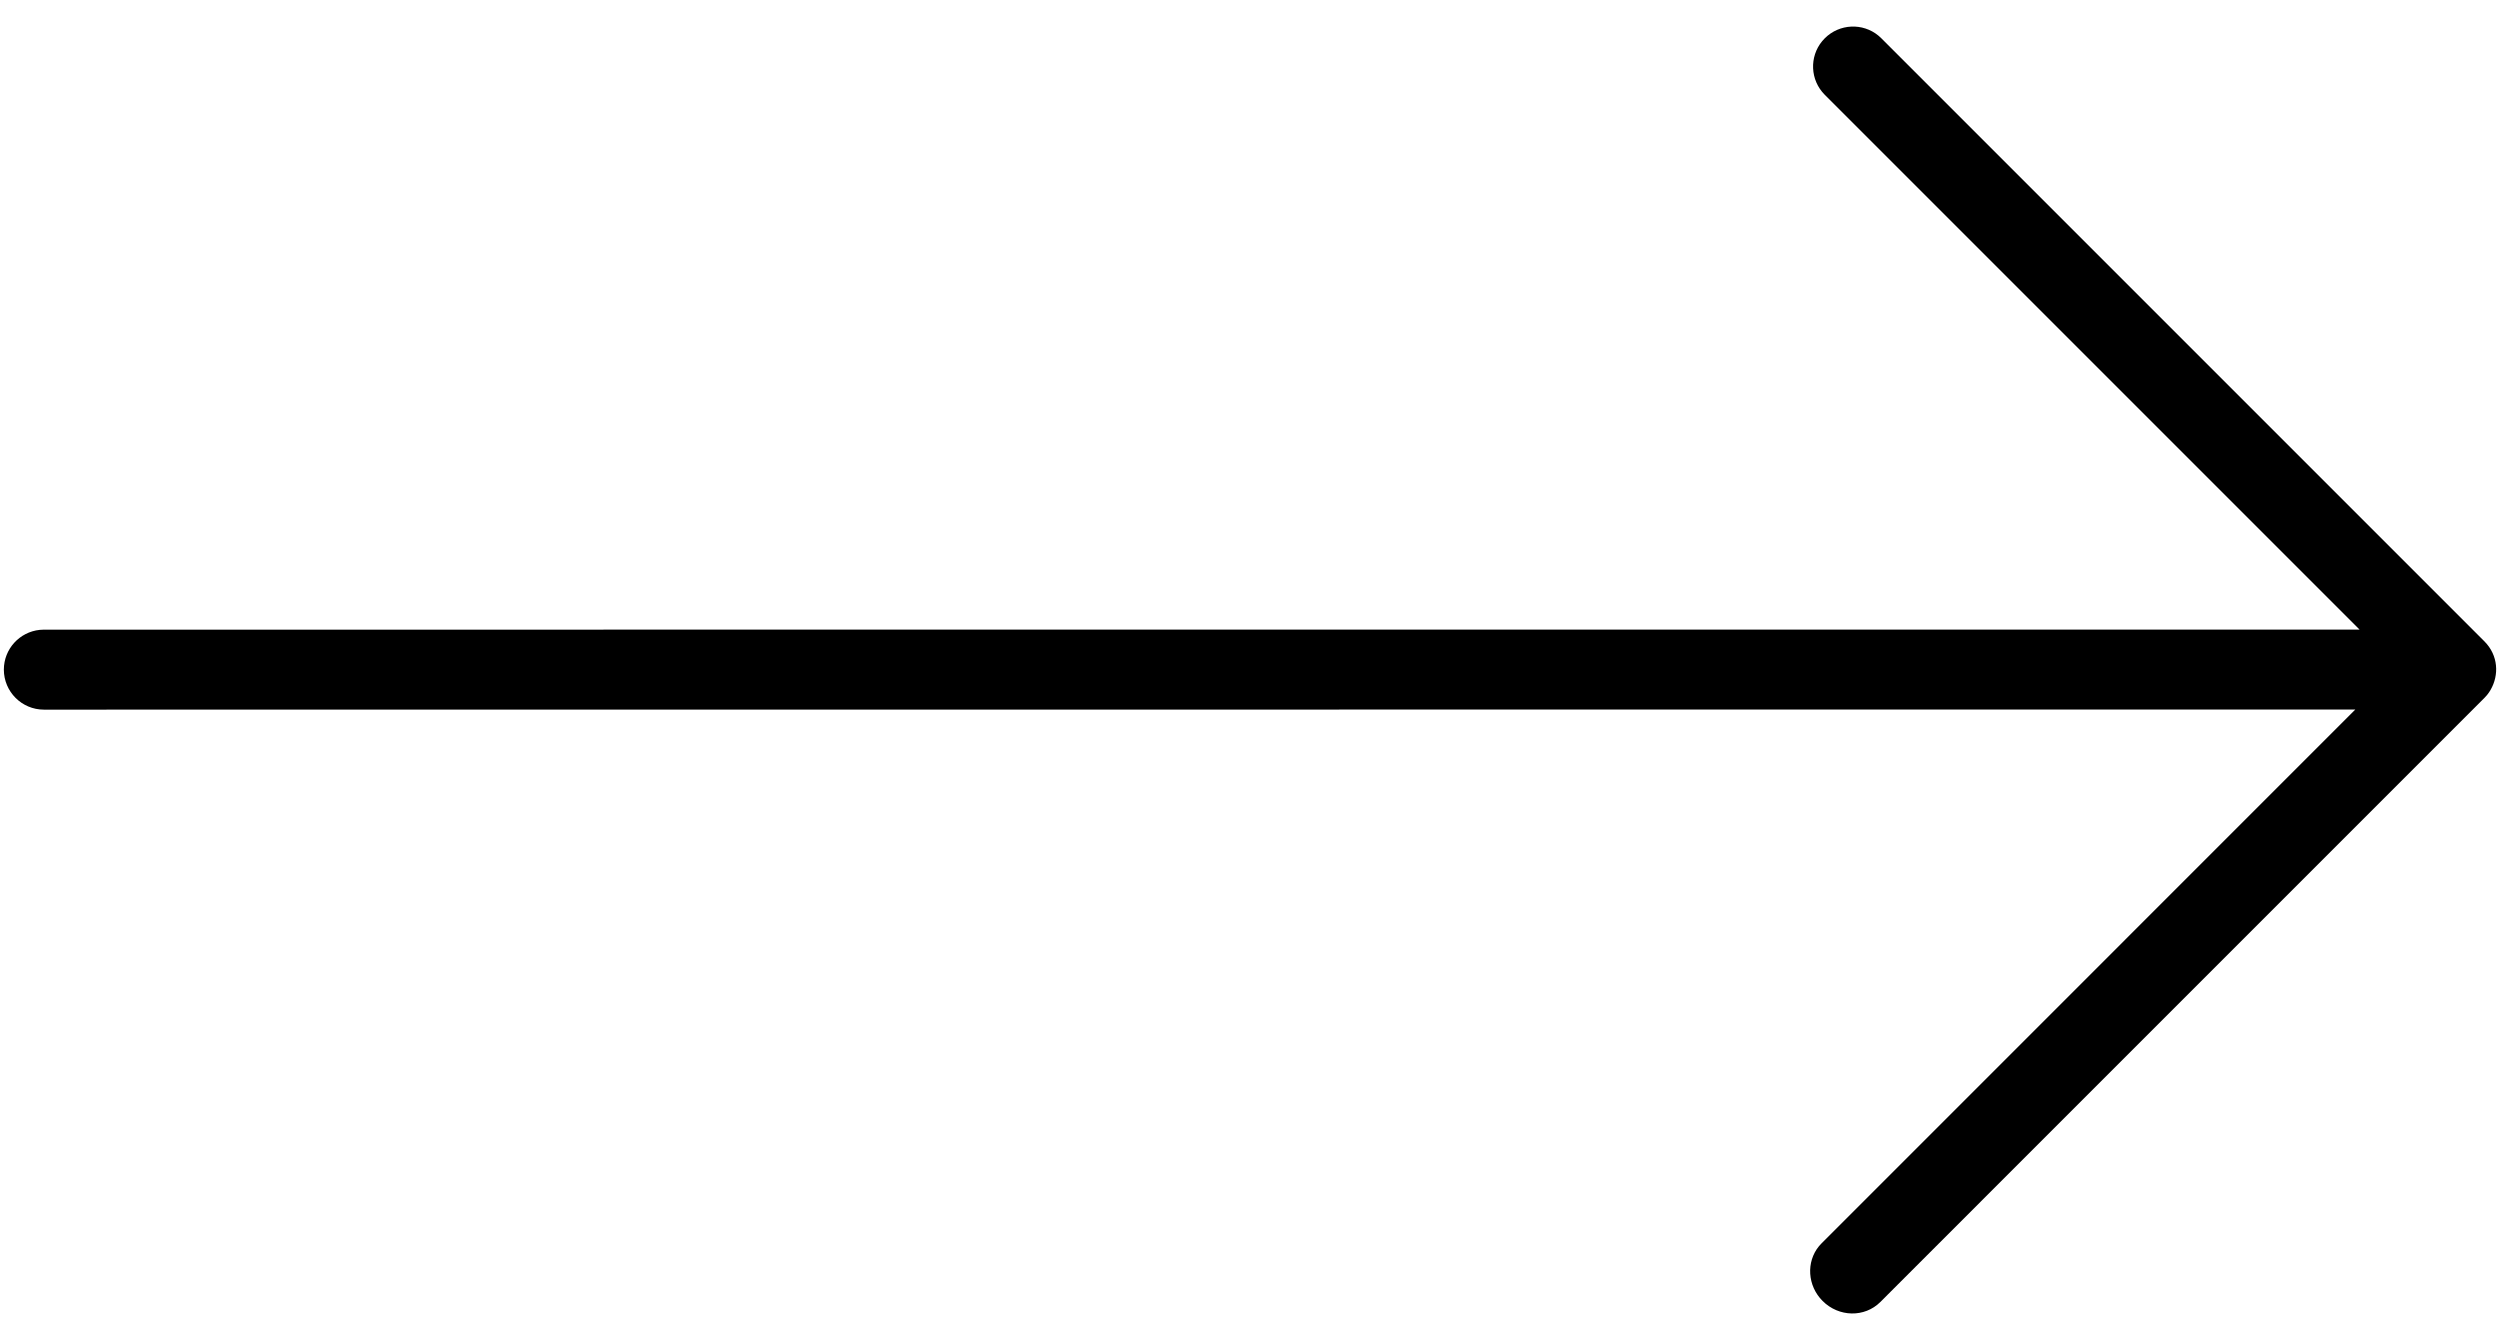 <?xml version="1.0" encoding="UTF-8"?>
<svg width="56px" height="30px" viewBox="0 0 56 30" version="1.1" xmlns="http://www.w3.org/2000/svg" xmlns:xlink="http://www.w3.org/1999/xlink">
    <title>right-arrow-yellow</title>
    <g id="right-arrow-yellow" stroke="none" stroke-width="1" fill="none" fill-rule="evenodd">
        <g id="Group-8-Copy" transform="translate(28, 15) rotate(-315) translate(-28, -15) translate(8, -5)" fill="black" fill-rule="nonzero">
            <path d="M39.103,0 C39.551,0 39.873,0.304 39.97,0.67 C39.979,0.705 39.987,0.741 39.992,0.777 C39.991,0.779 39.992,0.78 39.992,0.781 C39.993,0.788 39.995,0.799 39.996,0.811 L40,0.897 L40,20.033 C40,20.529 39.584,20.93 39.07,20.93 C38.586,20.93 38.189,20.574 38.144,20.12 L38.14,20.033 L38.139,3.124 L1.529,39.738 C1.179,40.087 0.612,40.087 0.262,39.738 C-0.066,39.41 -0.086,38.891 0.201,38.539 L0.262,38.471 L36.94,1.791 L19.999,1.791 C19.534,1.791 19.151,1.436 19.108,0.982 L19.104,0.896 C19.104,0.43 19.459,0.047 19.913,0.004 L19.999,0 L39.103,0 Z" id="Combined-Shape"></path>
        </g>
    </g>
</svg>
